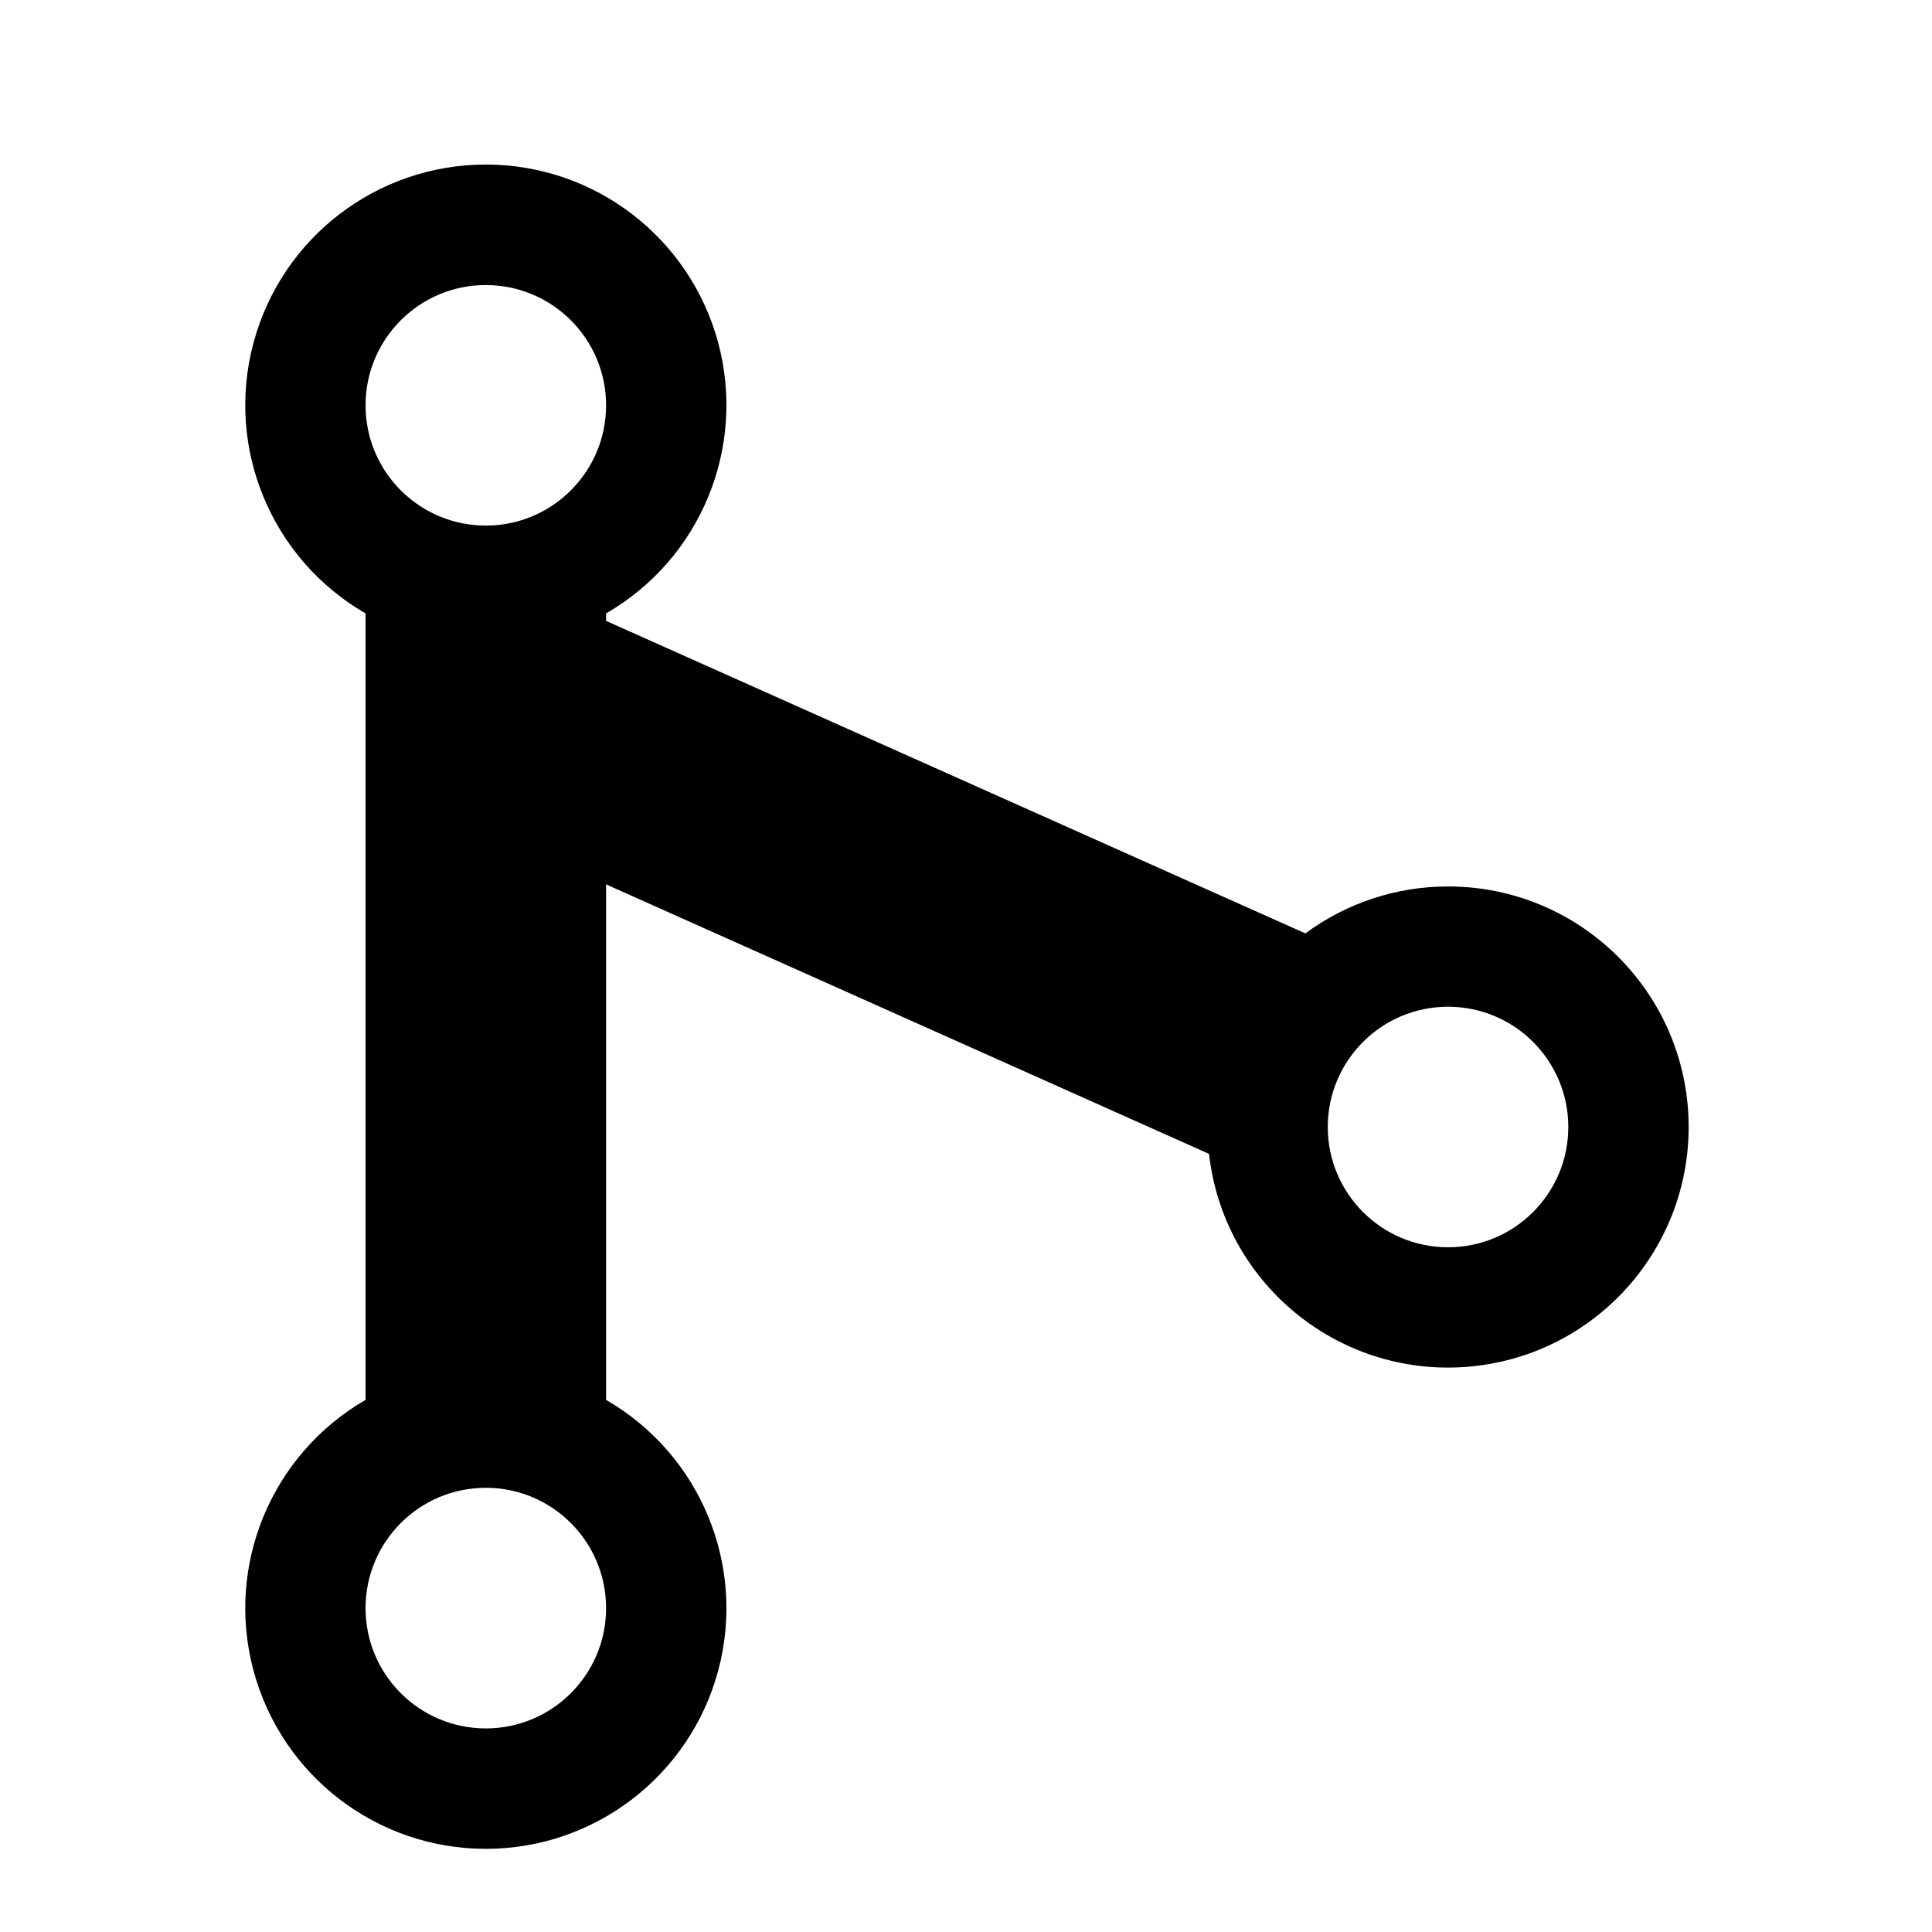 <?xml version="1.0" encoding="UTF-8"?>
<svg width="24px" height="24px" viewBox="0 0 24 24" version="1.1" xmlns="http://www.w3.org/2000/svg" xmlns:xlink="http://www.w3.org/1999/xlink">
    <title>99. Icons/Sharp/git-merge</title>
    <defs>
        <filter id="filter-1">
            <feColorMatrix in="SourceGraphic" type="matrix" values="0 0 0 0 1 0 0 0 0 0.388 0 0 0 0 0 0 0 0 1 0"></feColorMatrix>
        </filter>
    </defs>
    <g id="99.-Icons/Sharp/git-merge" stroke="none" stroke-width="1" fill="none" fill-rule="evenodd">
        <g filter="url(#filter-1)" id="git-merge-sharp">
            <g transform="translate(3, 2)">
                <path d="M14.988,9.012 C14.35,9.011 13.729,9.216 13.216,9.595 L4.529,5.713 L4.529,5.62 C5.701,4.944 6.272,3.565 5.922,2.259 C5.571,0.952 4.388,0.044 3.035,0.044 C1.682,0.044 0.499,0.952 0.149,2.259 C-0.202,3.565 0.37,4.944 1.541,5.62 L1.541,15.39 C0.37,16.067 -0.202,17.445 0.149,18.752 C0.499,20.058 1.682,20.967 3.035,20.967 C4.388,20.967 5.571,20.058 5.922,18.752 C6.272,17.445 5.701,16.067 4.529,15.39 L4.529,8.986 L12.019,12.334 C12.199,13.931 13.609,15.1 15.212,14.98 C16.814,14.86 18.035,13.494 17.975,11.888 C17.915,10.282 16.595,9.011 14.988,9.012 Z M3.035,1.541 C3.86,1.541 4.529,2.21 4.529,3.035 C4.529,3.86 3.86,4.529 3.035,4.529 C2.21,4.529 1.541,3.86 1.541,3.035 C1.541,2.21 2.21,1.541 3.035,1.541 Z M3.035,19.471 C2.21,19.471 1.541,18.802 1.541,17.977 C1.541,17.151 2.21,16.482 3.035,16.482 C3.86,16.482 4.529,17.151 4.529,17.977 C4.529,18.802 3.86,19.471 3.035,19.471 Z M14.988,13.494 C14.163,13.494 13.494,12.825 13.494,12 C13.494,11.175 14.163,10.506 14.988,10.506 C15.814,10.506 16.482,11.175 16.482,12 C16.482,12.825 15.814,13.494 14.988,13.494 Z" id="Shape" fill="#000000" fill-rule="nonzero"></path>
            </g>
        </g>
    </g>
</svg>
